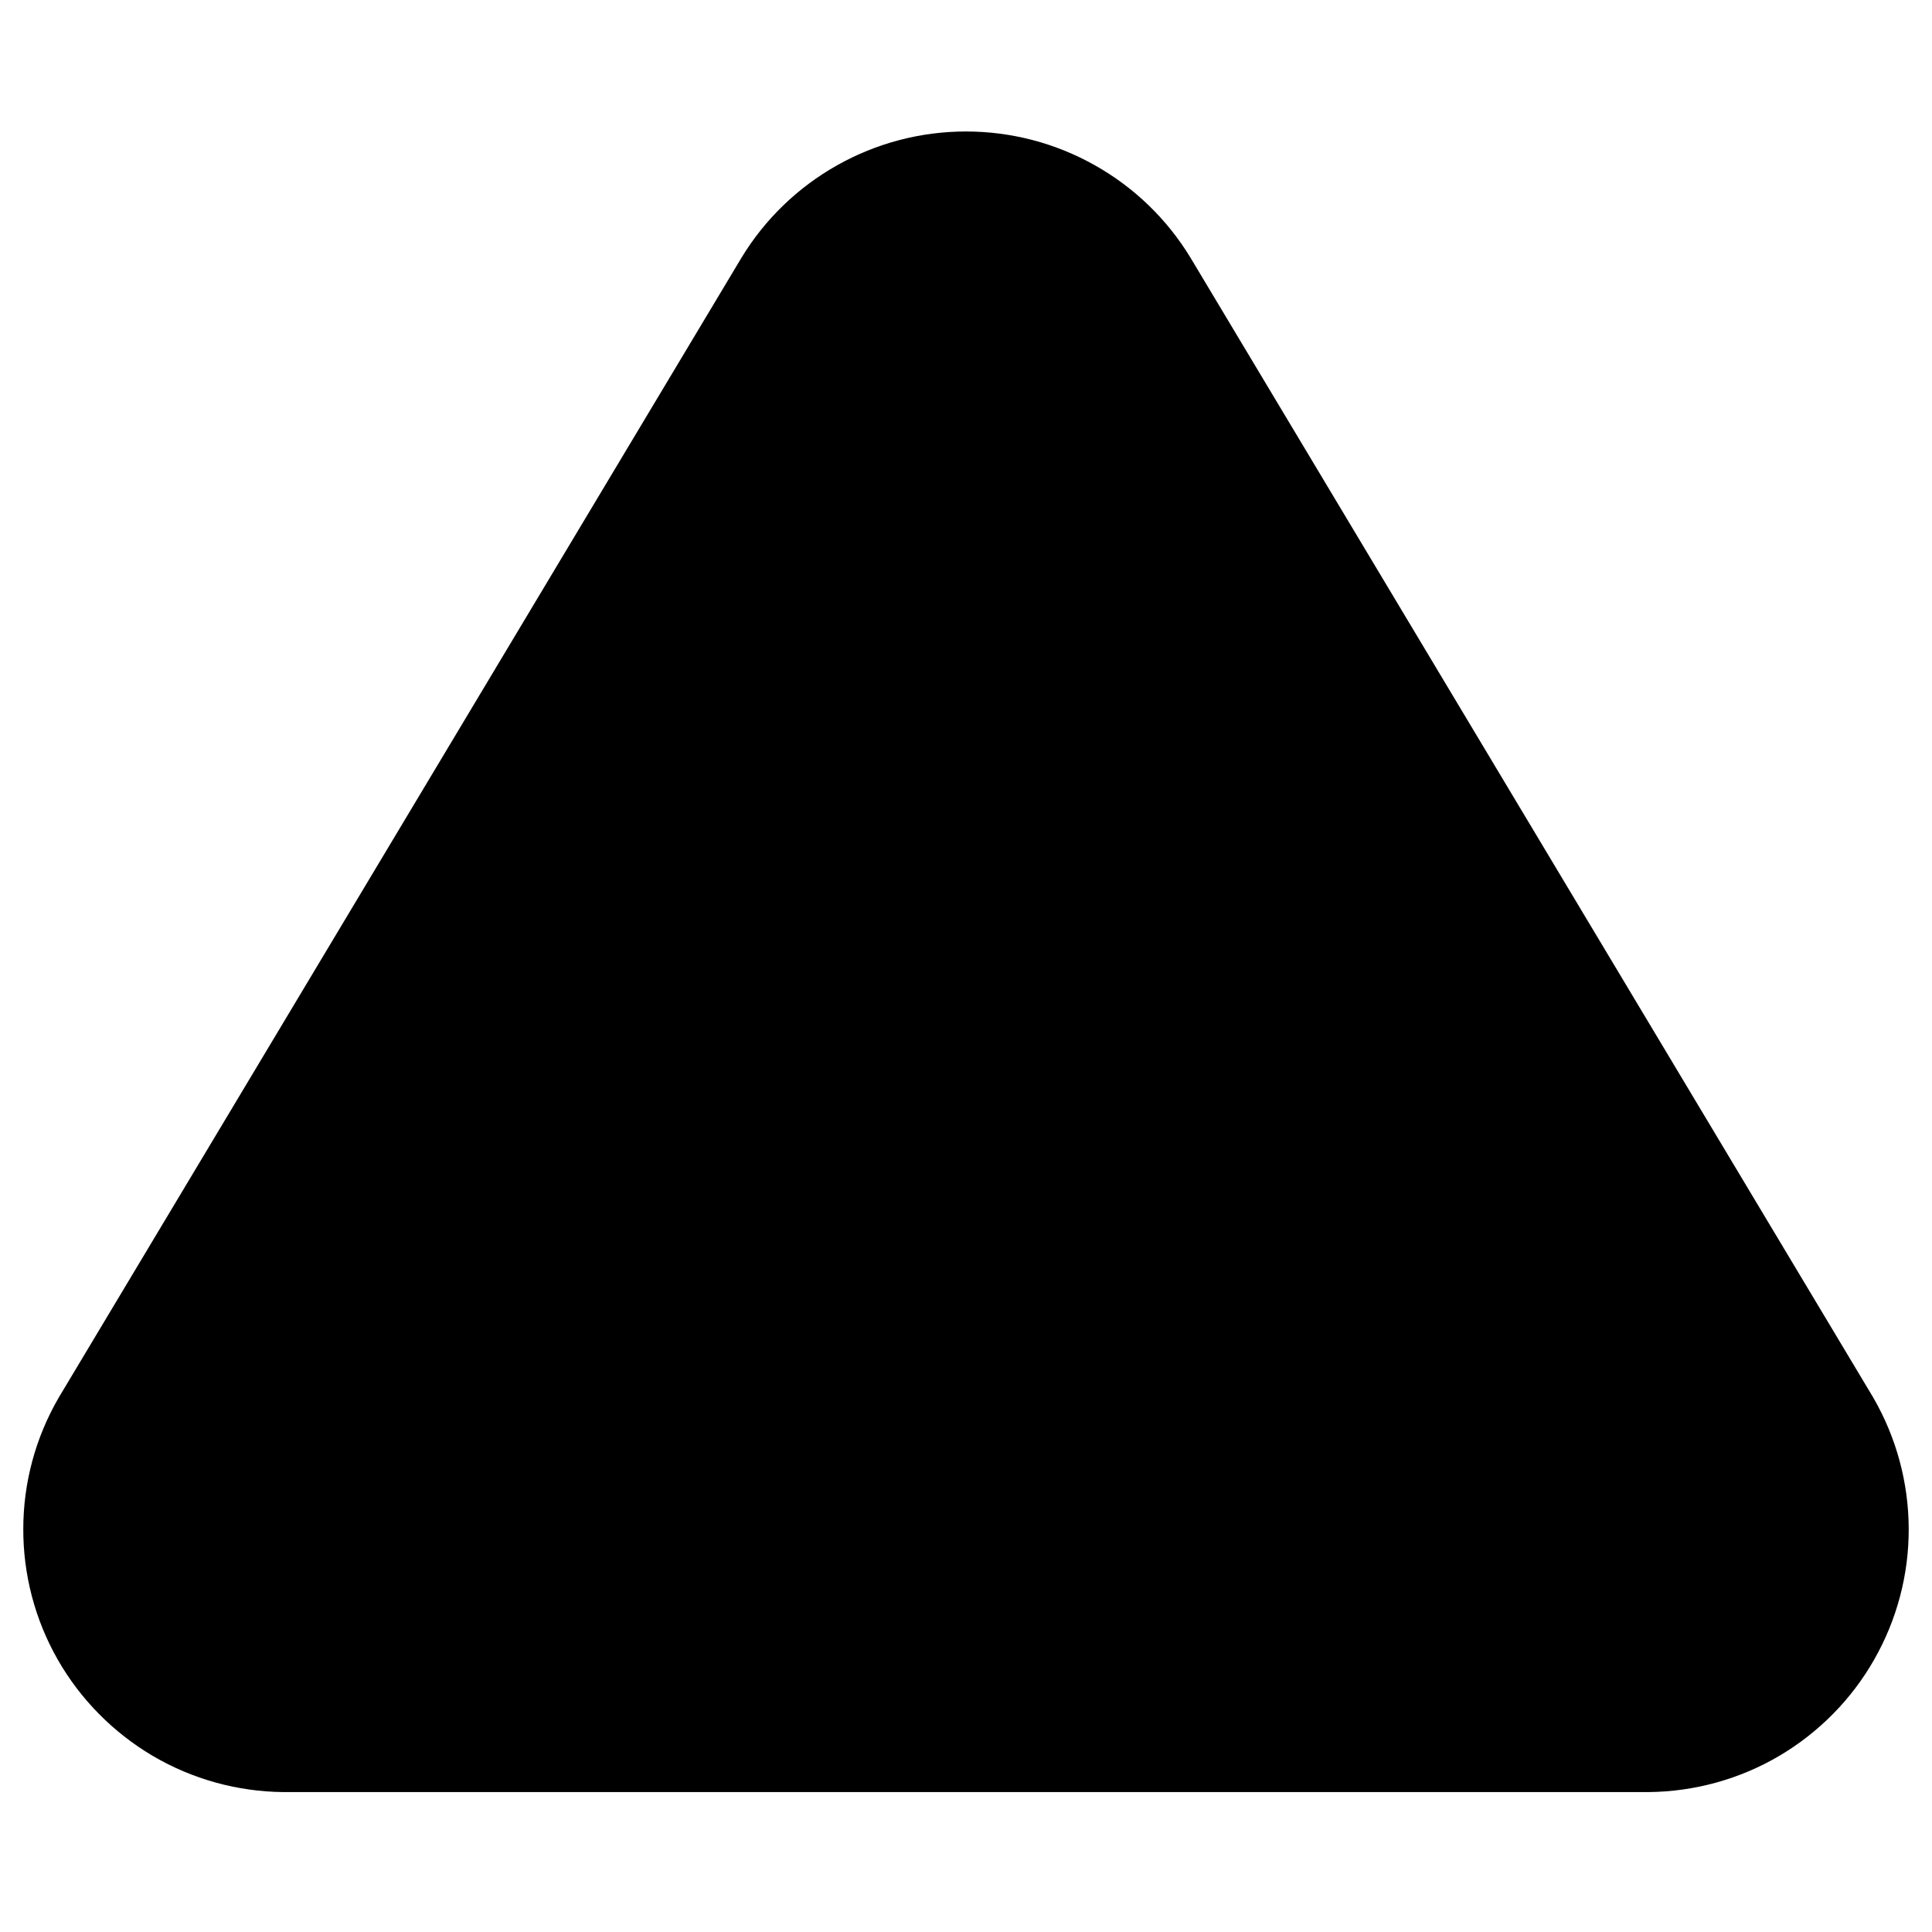 <svg width="19" height="19" viewBox="0 0 19 19" xmlns="http://www.w3.org/2000/svg">
<g id="alert-triangle">
<path id="Vector" d="M8.146 3.055L1.441 14.249C1.302 14.489 1.229 14.76 1.229 15.037C1.228 15.313 1.299 15.585 1.436 15.825C1.573 16.065 1.771 16.265 2.009 16.406C2.247 16.546 2.518 16.621 2.794 16.624H16.205C16.482 16.621 16.753 16.546 16.991 16.406C17.229 16.265 17.427 16.065 17.563 15.825C17.7 15.585 17.772 15.313 17.771 15.037C17.77 14.76 17.697 14.489 17.559 14.249L10.854 3.055C10.713 2.822 10.514 2.63 10.277 2.497C10.04 2.363 9.772 2.293 9.5 2.293C9.228 2.293 8.96 2.363 8.723 2.497C8.486 2.63 8.287 2.822 8.146 3.055Z" stroke="black" stroke-width="2" stroke-linecap="round" stroke-linejoin="round"/>
<path id="Vector_2" d="M9.5 7.125V10.292" stroke="black" stroke-width="2" stroke-linecap="round" stroke-linejoin="round"/>
<path id="Vector_3" d="M9.5 13.459H9.509" stroke="black" stroke-width="2" stroke-linecap="round" stroke-linejoin="round"/>
</g>
</svg>
